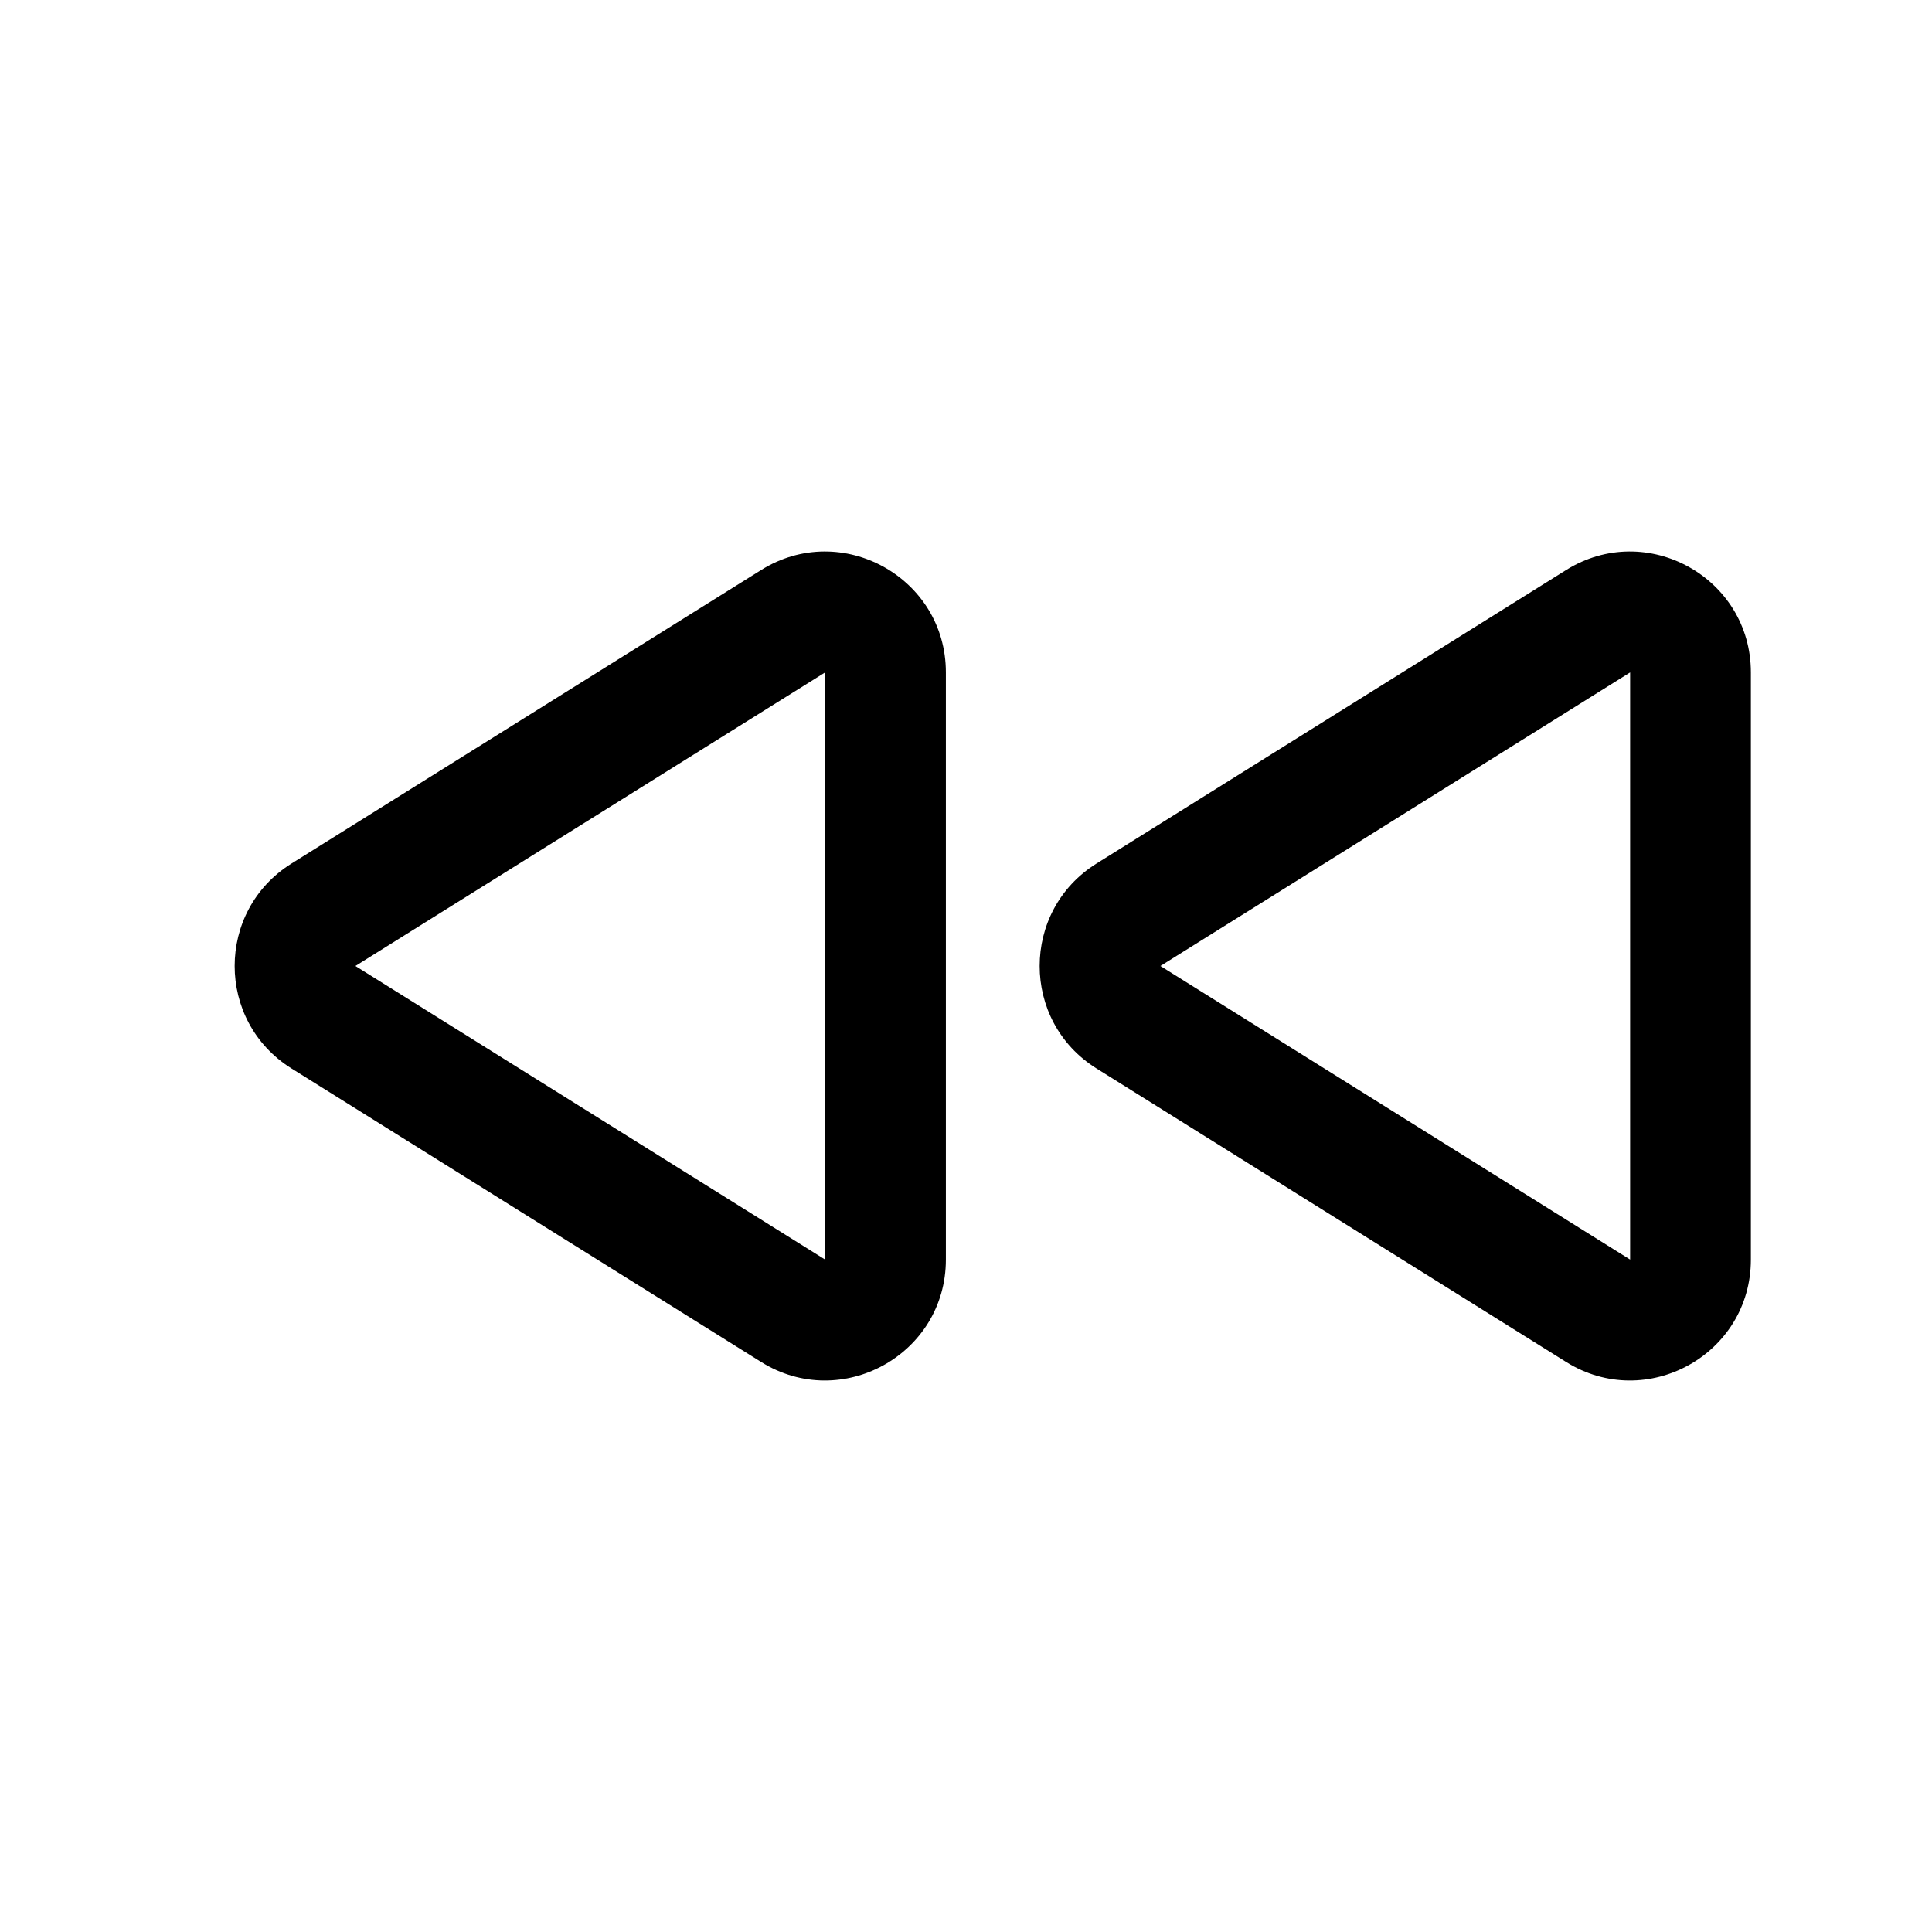 <svg width="24" height="24" viewBox="0 0 24 24" fill="none" xmlns="http://www.w3.org/2000/svg">
<path fill-rule="evenodd" clip-rule="evenodd" d="M9.455 16.919C10.454 17.543 11.75 16.825 11.75 15.647L11.75 8.353C11.75 7.175 10.454 6.457 9.455 7.081L3.62 10.728C2.68 11.316 2.68 12.684 3.62 13.272L9.455 16.919ZM10.25 15.647L4.415 12L10.25 8.353L10.25 15.647Z" fill="currentColor"/>
<path fill-rule="evenodd" clip-rule="evenodd" d="M19.455 16.919C20.454 17.543 21.75 16.825 21.75 15.647V8.353C21.75 7.175 20.454 6.457 19.455 7.081L13.62 10.728C12.68 11.316 12.68 12.684 13.62 13.272L19.455 16.919ZM20.25 15.647L14.415 12L20.25 8.353V15.647Z" fill="currentColor"/>
</svg>
